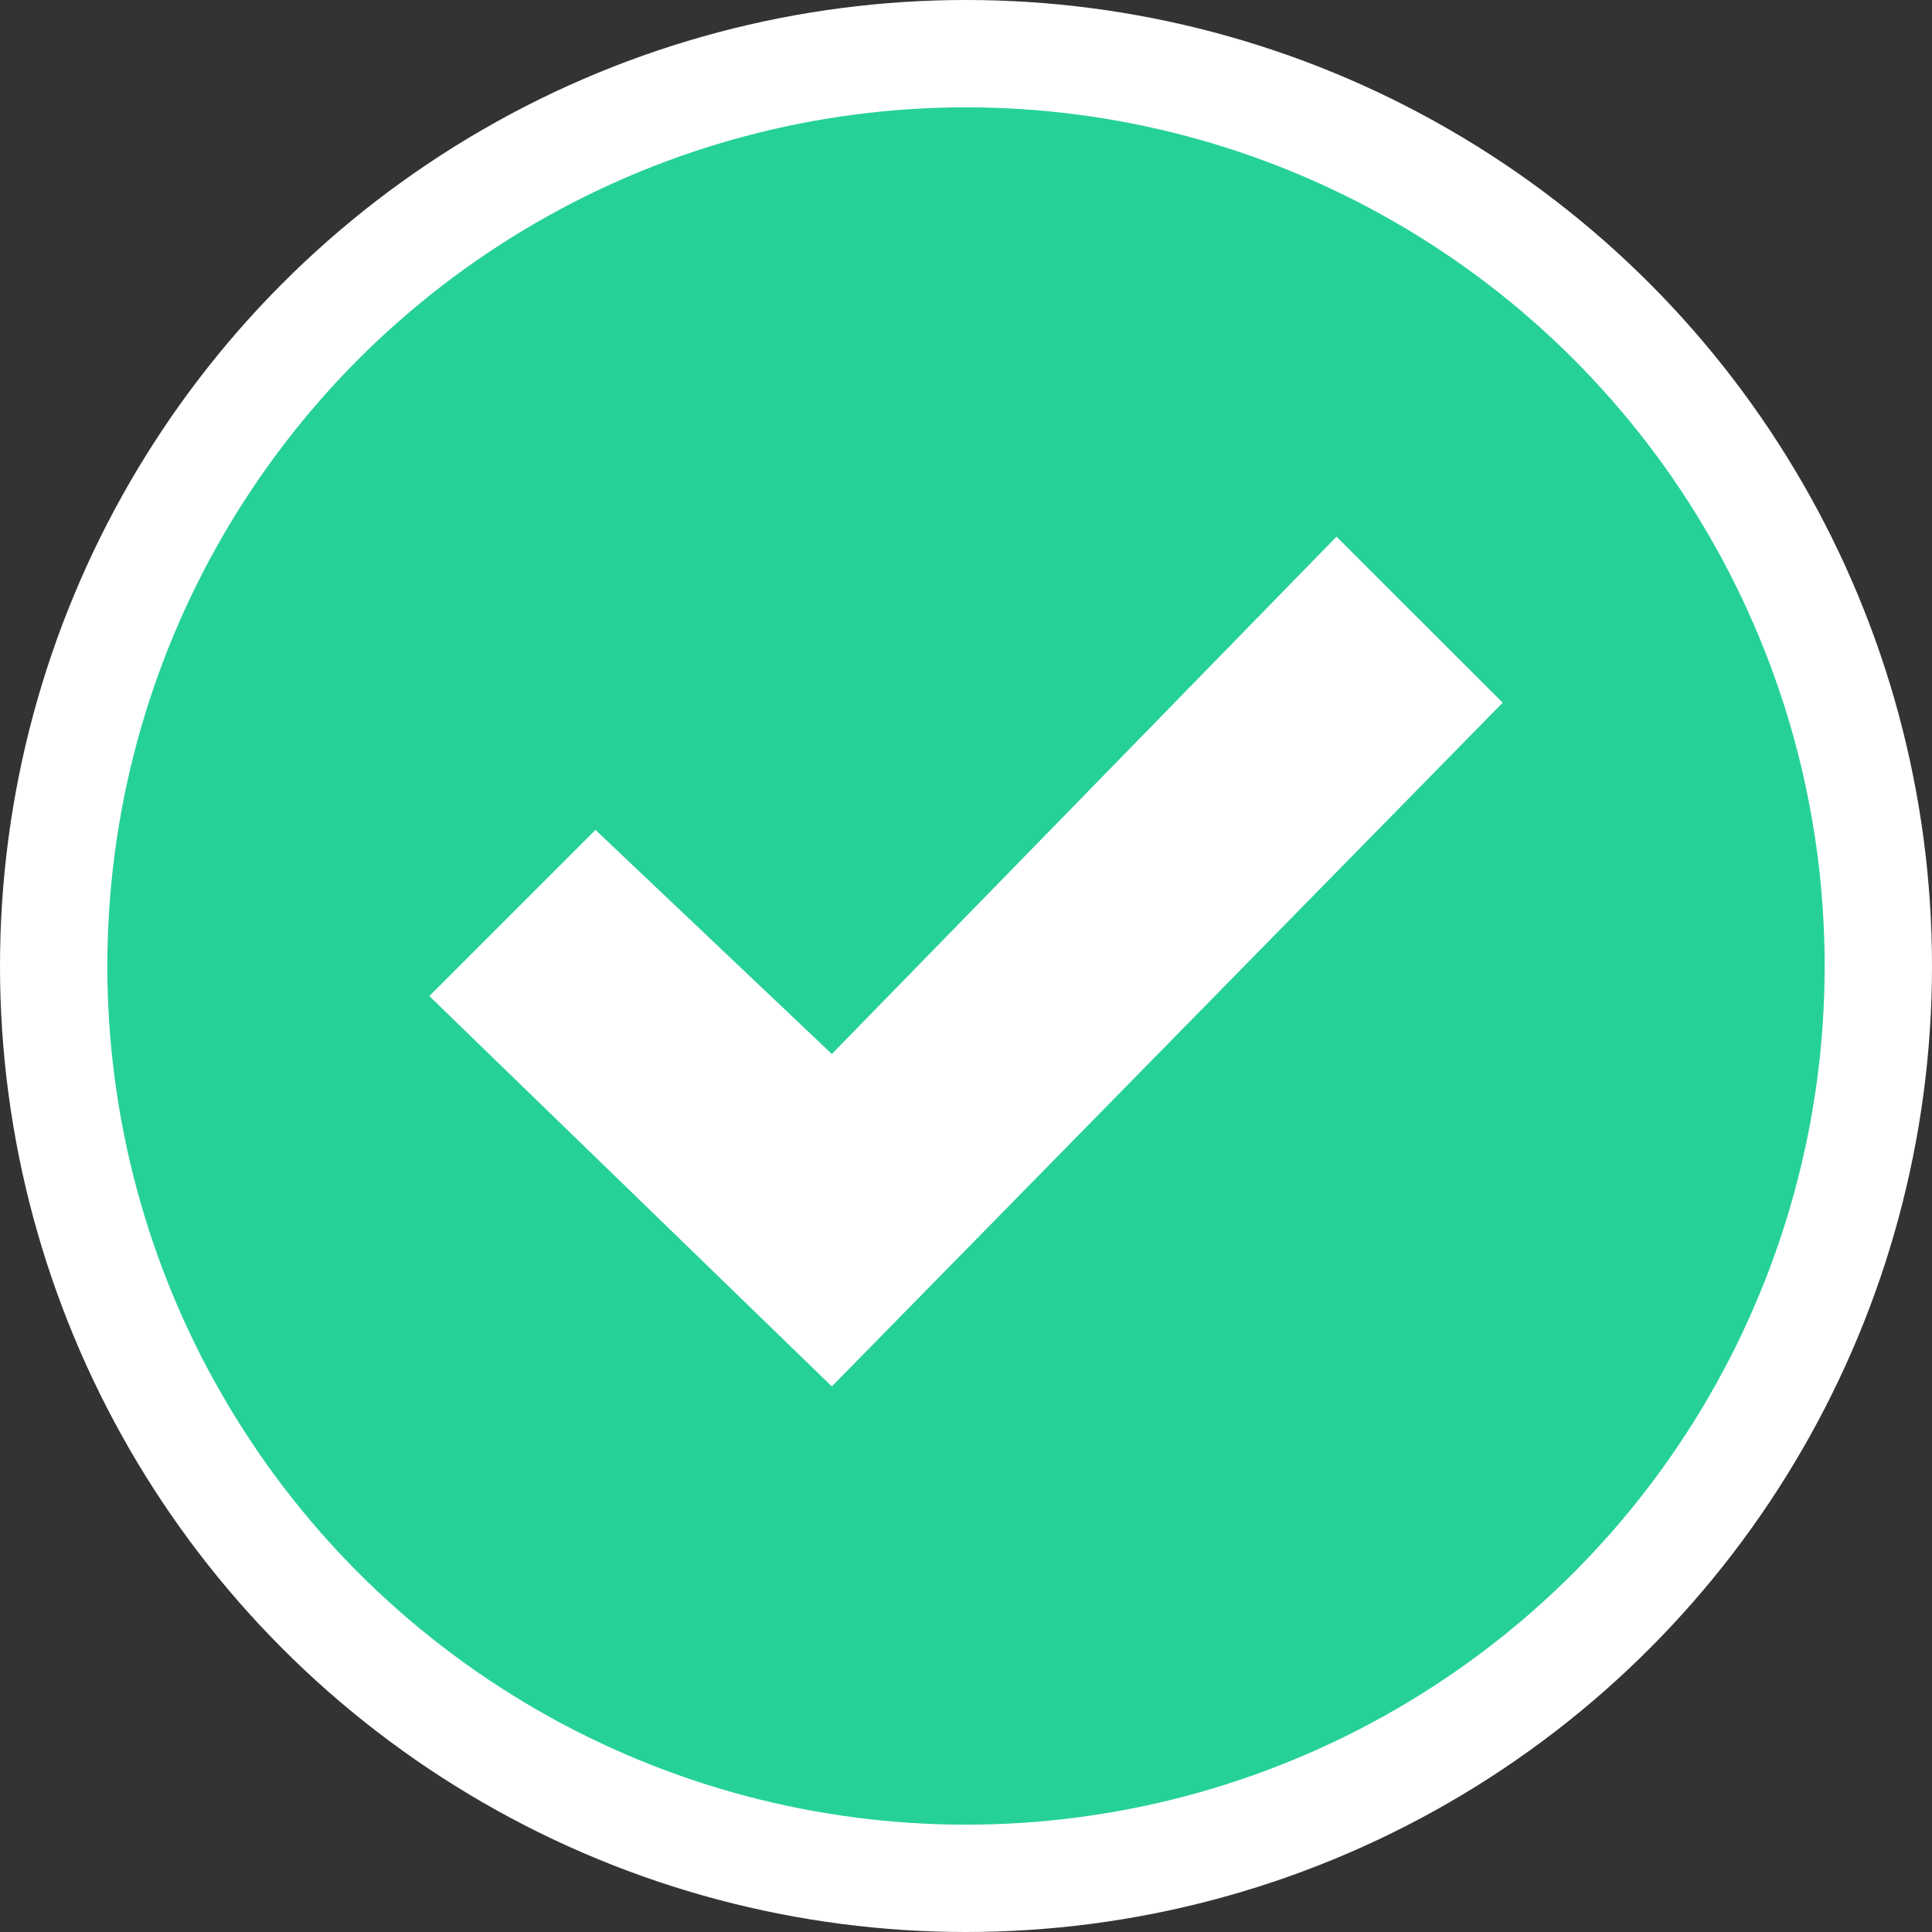 <svg xmlns="http://www.w3.org/2000/svg" width="18" height="18" viewBox="0 0 18 18">
    <rect x="0" y="0" width="18" height="18" fill="#333333" stroke="none"/>
    <g fill="none" fill-rule="evenodd" transform="translate(1 1)">
        <circle cx="8" cy="8" r="8.5" fill="#26D198" stroke="#FFF"/>
        <path fill="#FFF" d="M11.452 4L6.75 8.82 4.548 6.732 3 8.28l3.75 3.637L13 5.547z"/>
    </g>
</svg>
